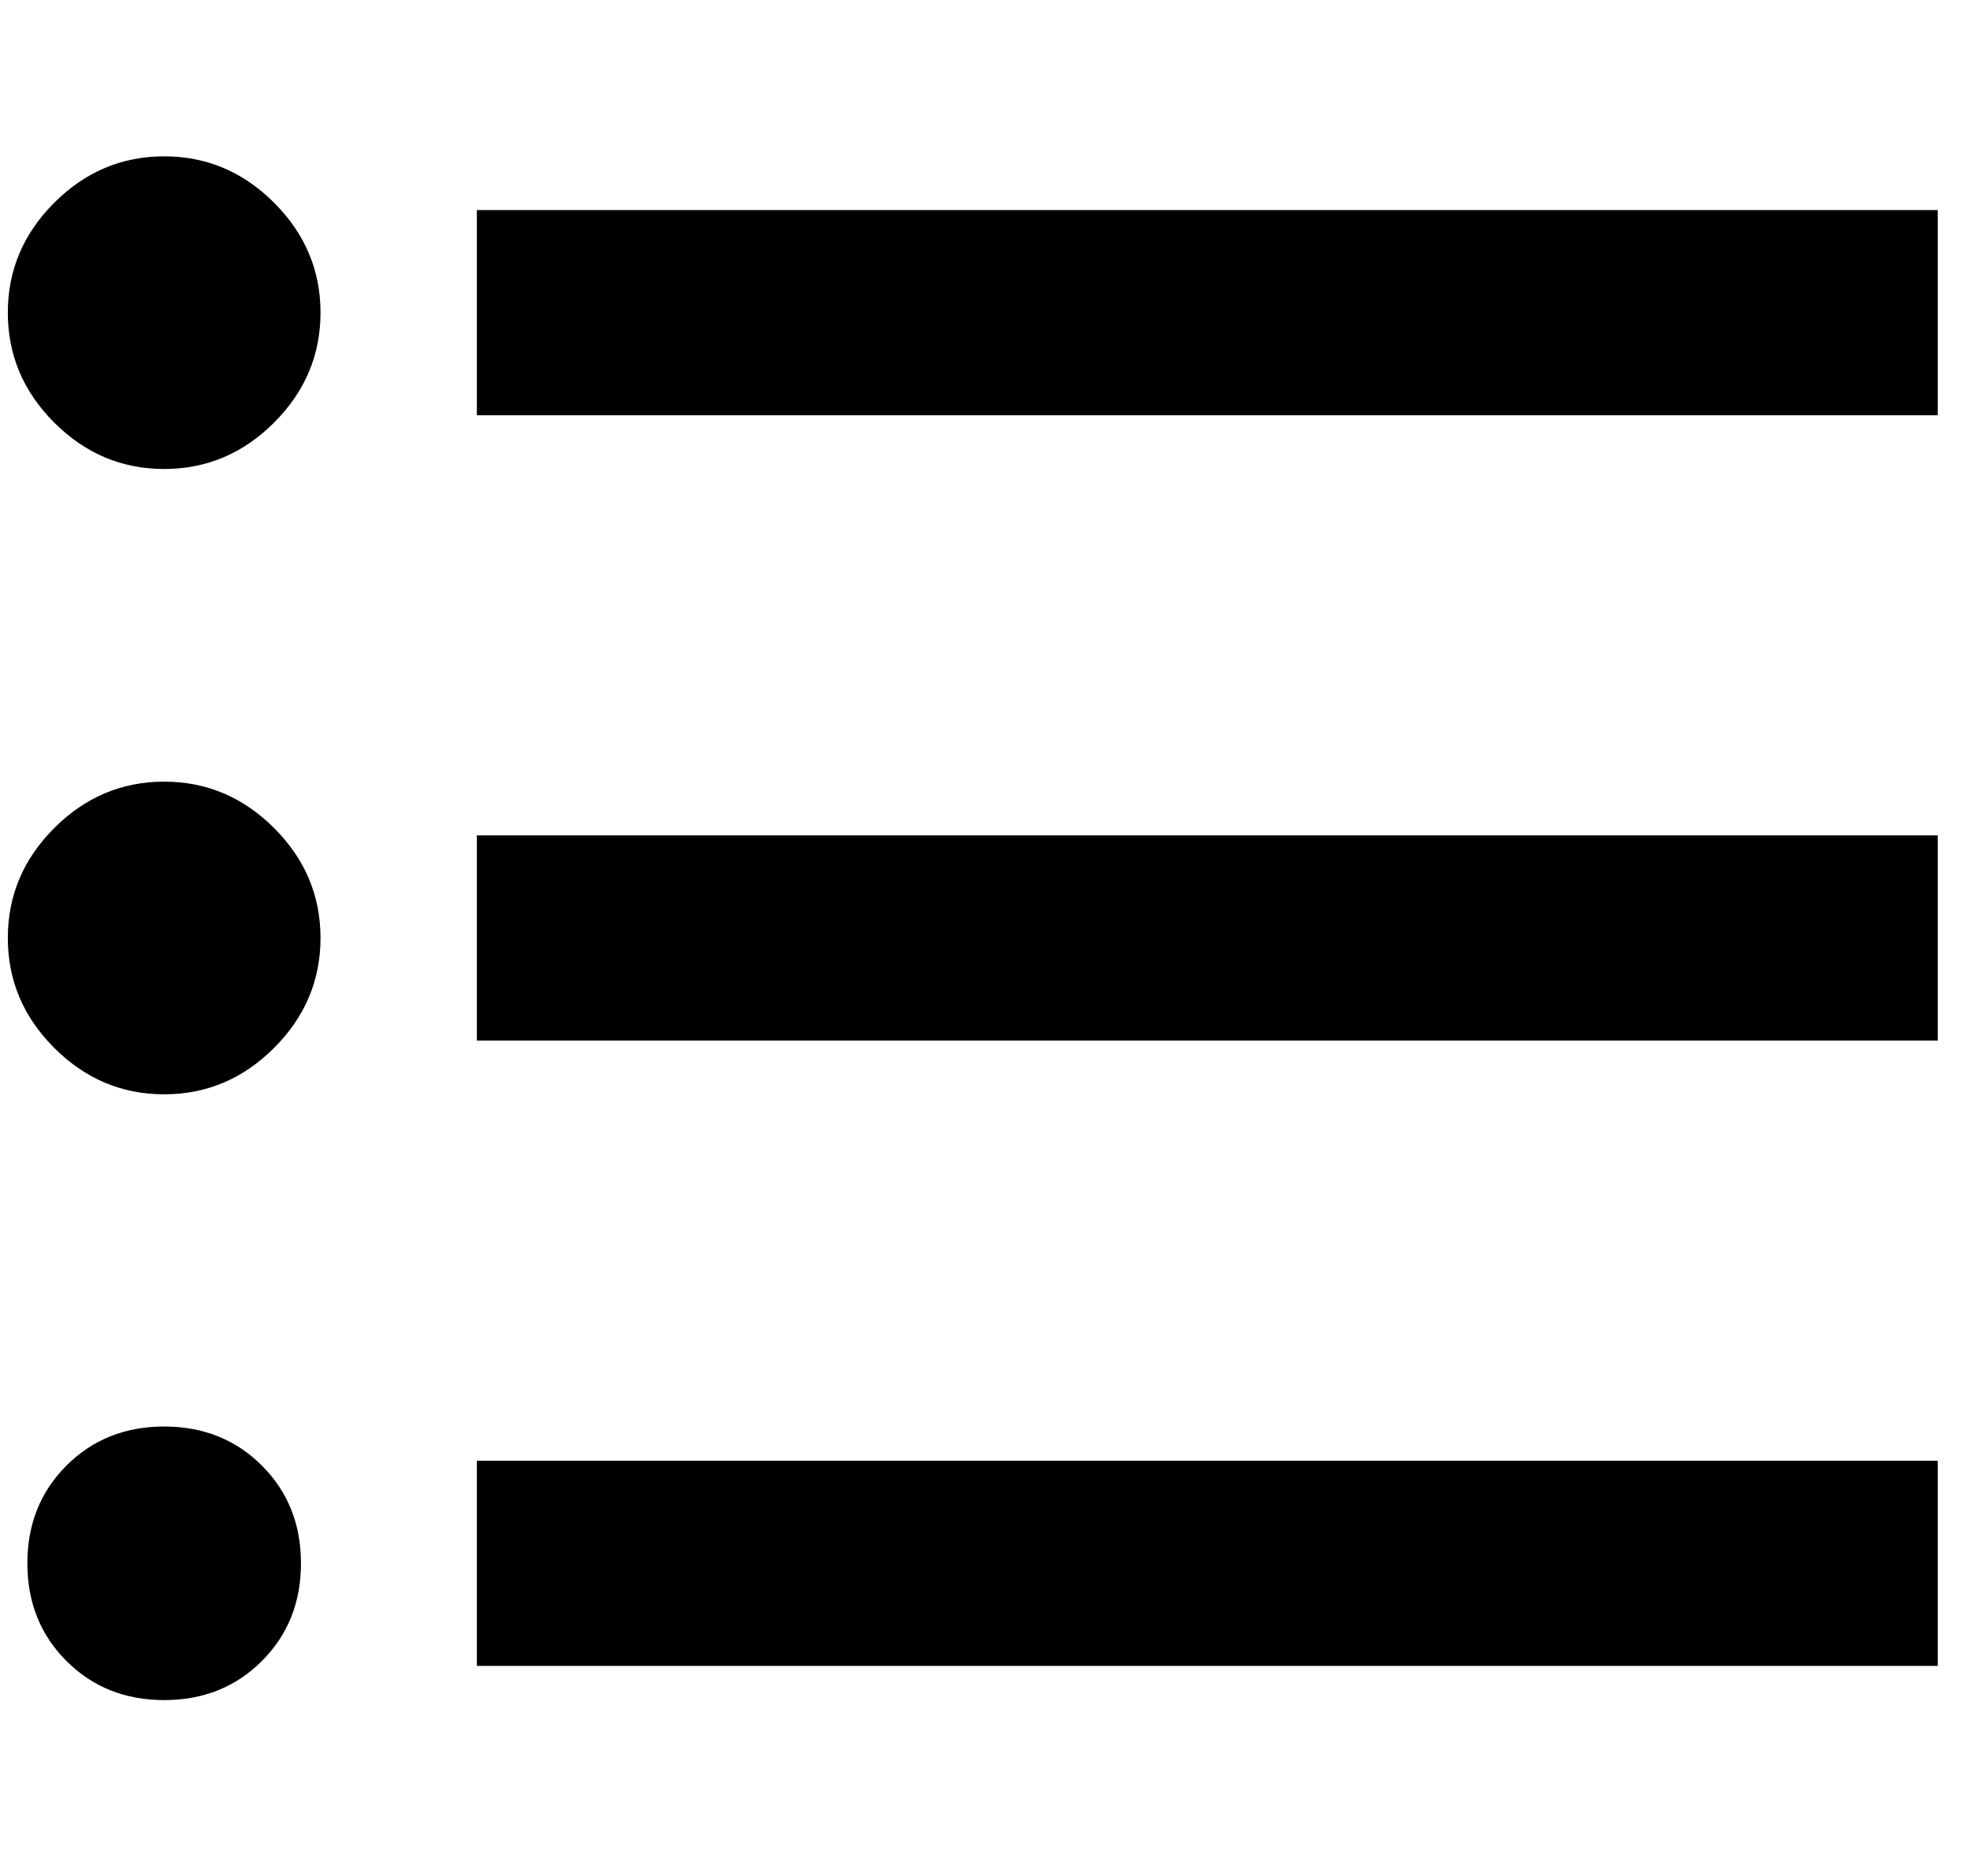 <svg xmlns="http://www.w3.org/2000/svg" width="1.05em" height="1em" viewBox="0 0 400 384"><path fill="currentColor" d="M32 160q13 0 22.5 9.5T64 192t-9.5 22.5T32 224t-22.5-9.5T0 192t9.5-22.5T32 160m0-128q13 0 22.5 9.5T64 64t-9.5 22.5T32 96T9.5 86.5T0 64t9.5-22.5T32 32m0 260q12 0 20 8t8 20t-8 20t-20 8t-20-8t-8-20t8-20t20-8m64 49v-42h299v42zm0-128v-42h299v42zm0-170h299v42H96z"/></svg>